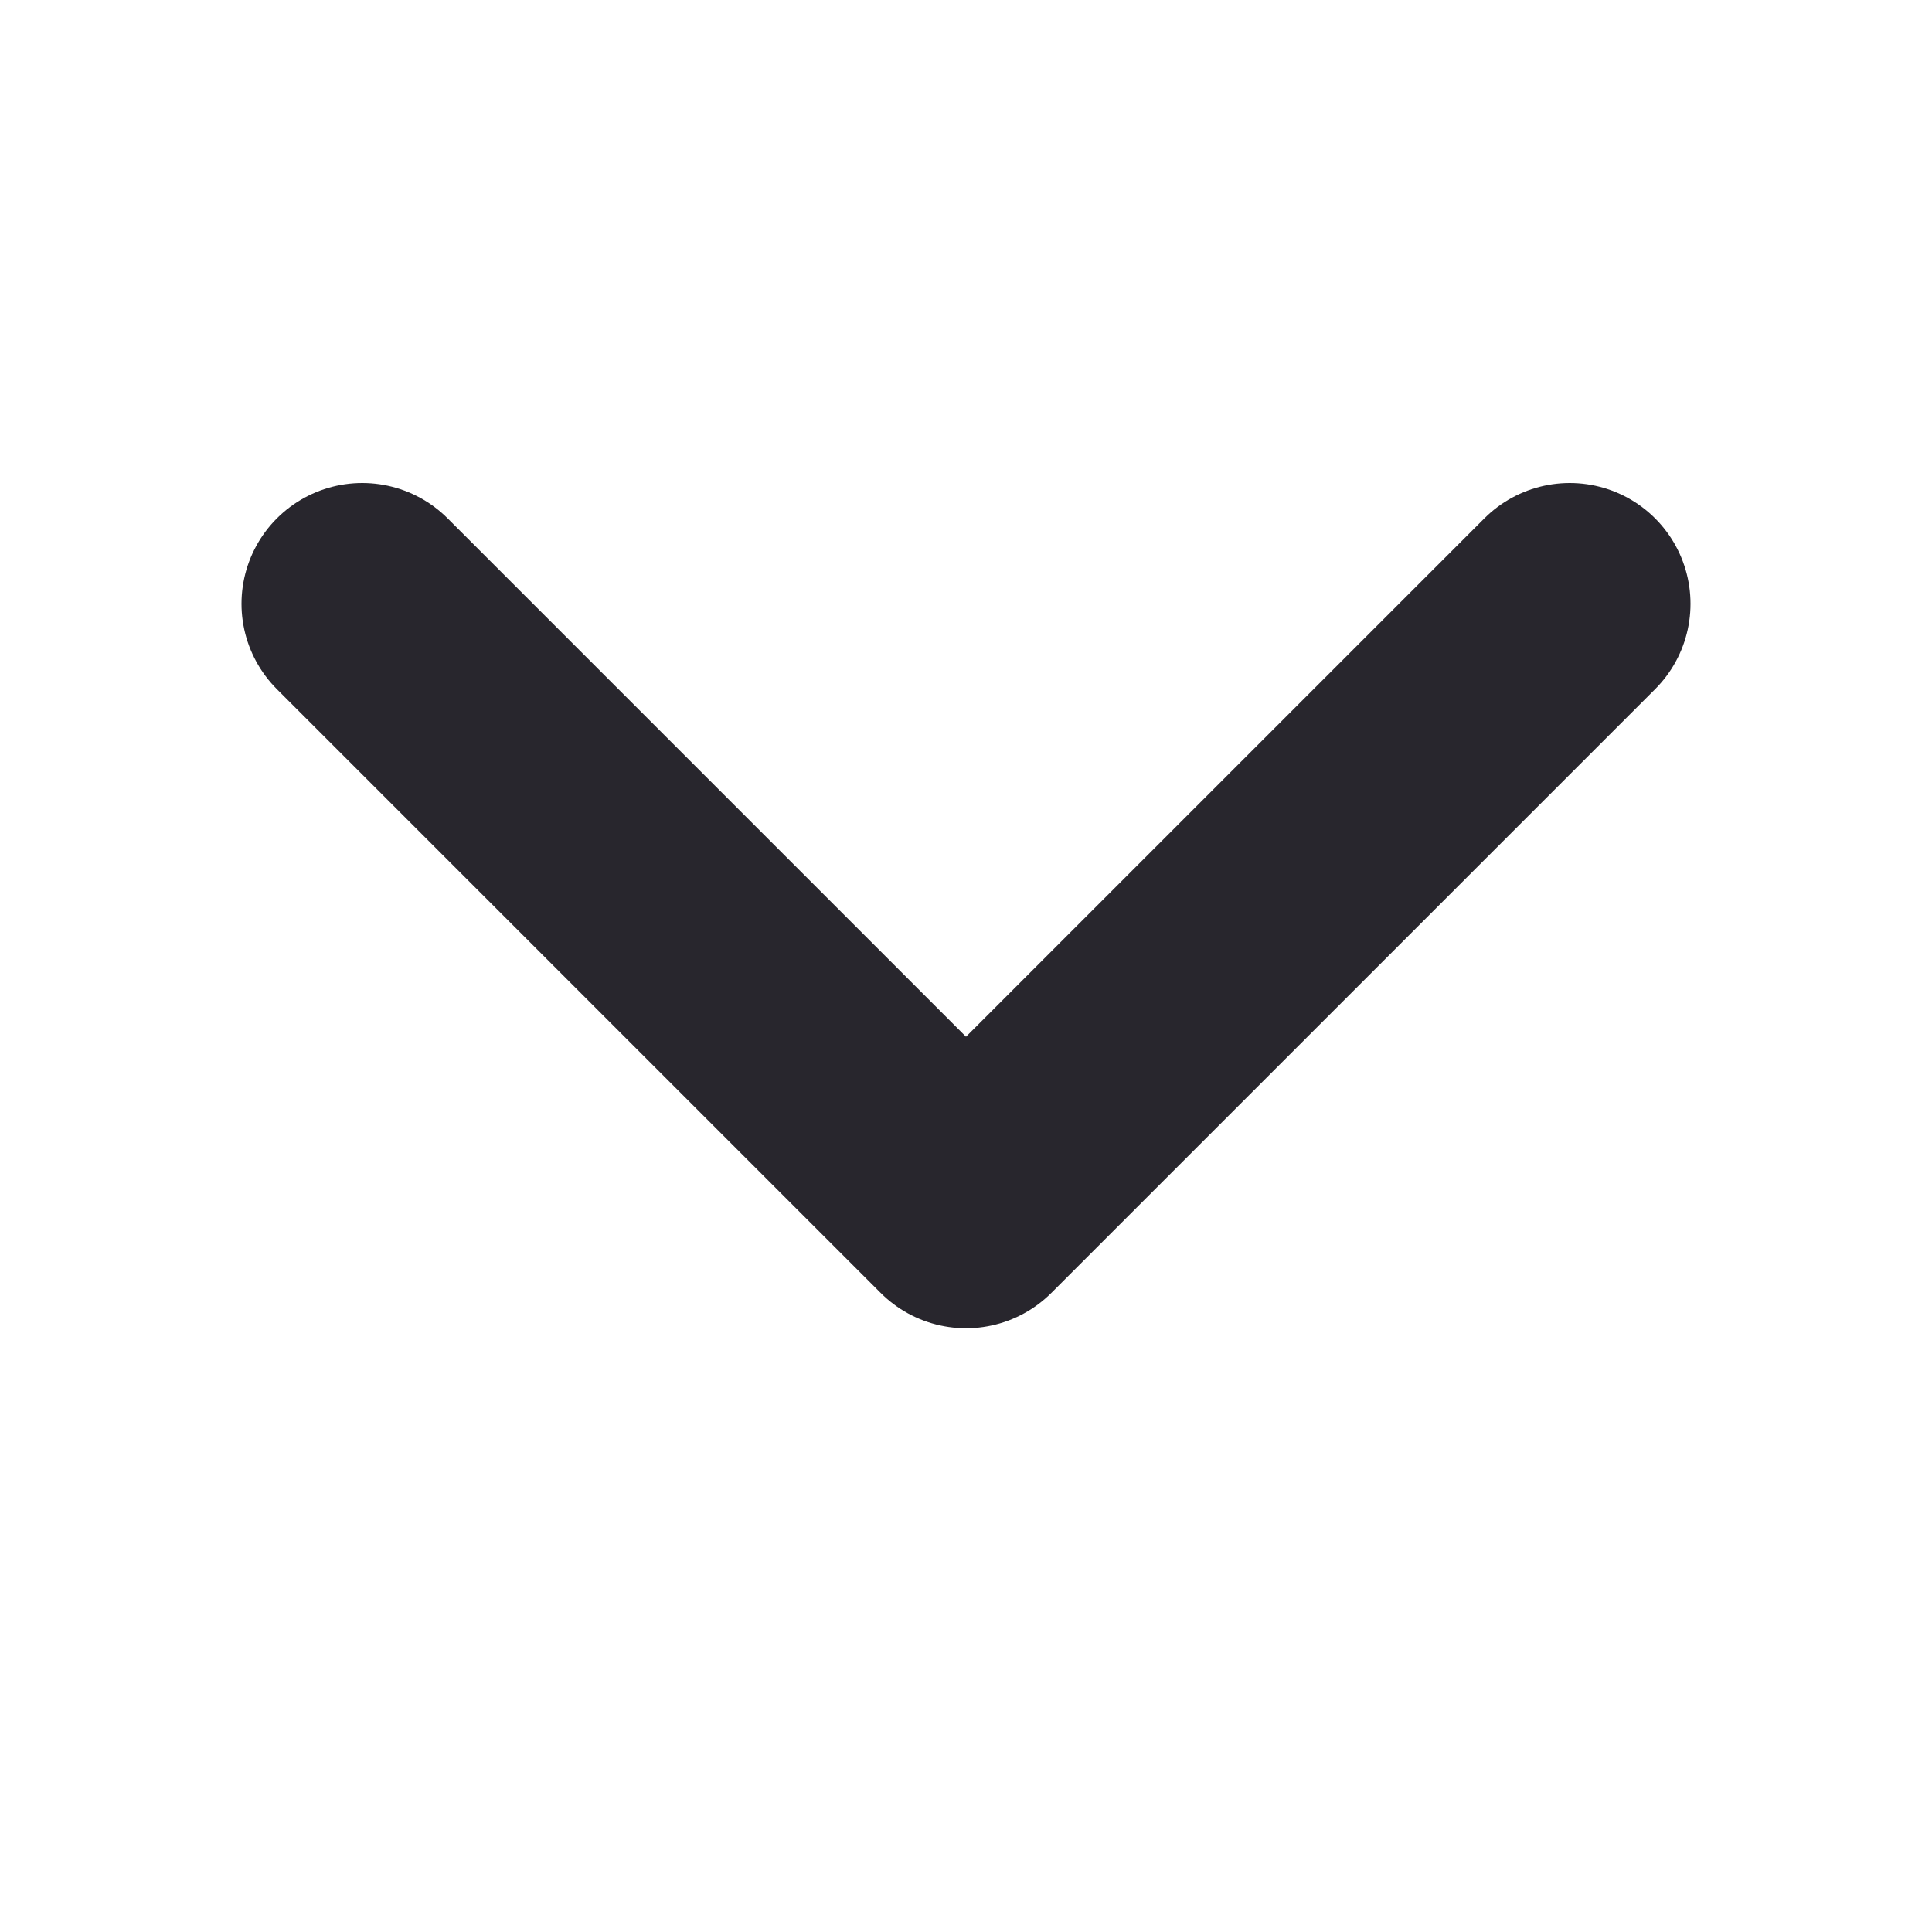 <svg width="16" height="16" viewBox="0 0 16 16" fill="none" xmlns="http://www.w3.org/2000/svg">
<path d="M3 5L8 10L13 5" stroke="#28262D" stroke-width="2" stroke-linecap="round" stroke-linejoin="round"/>
</svg>
